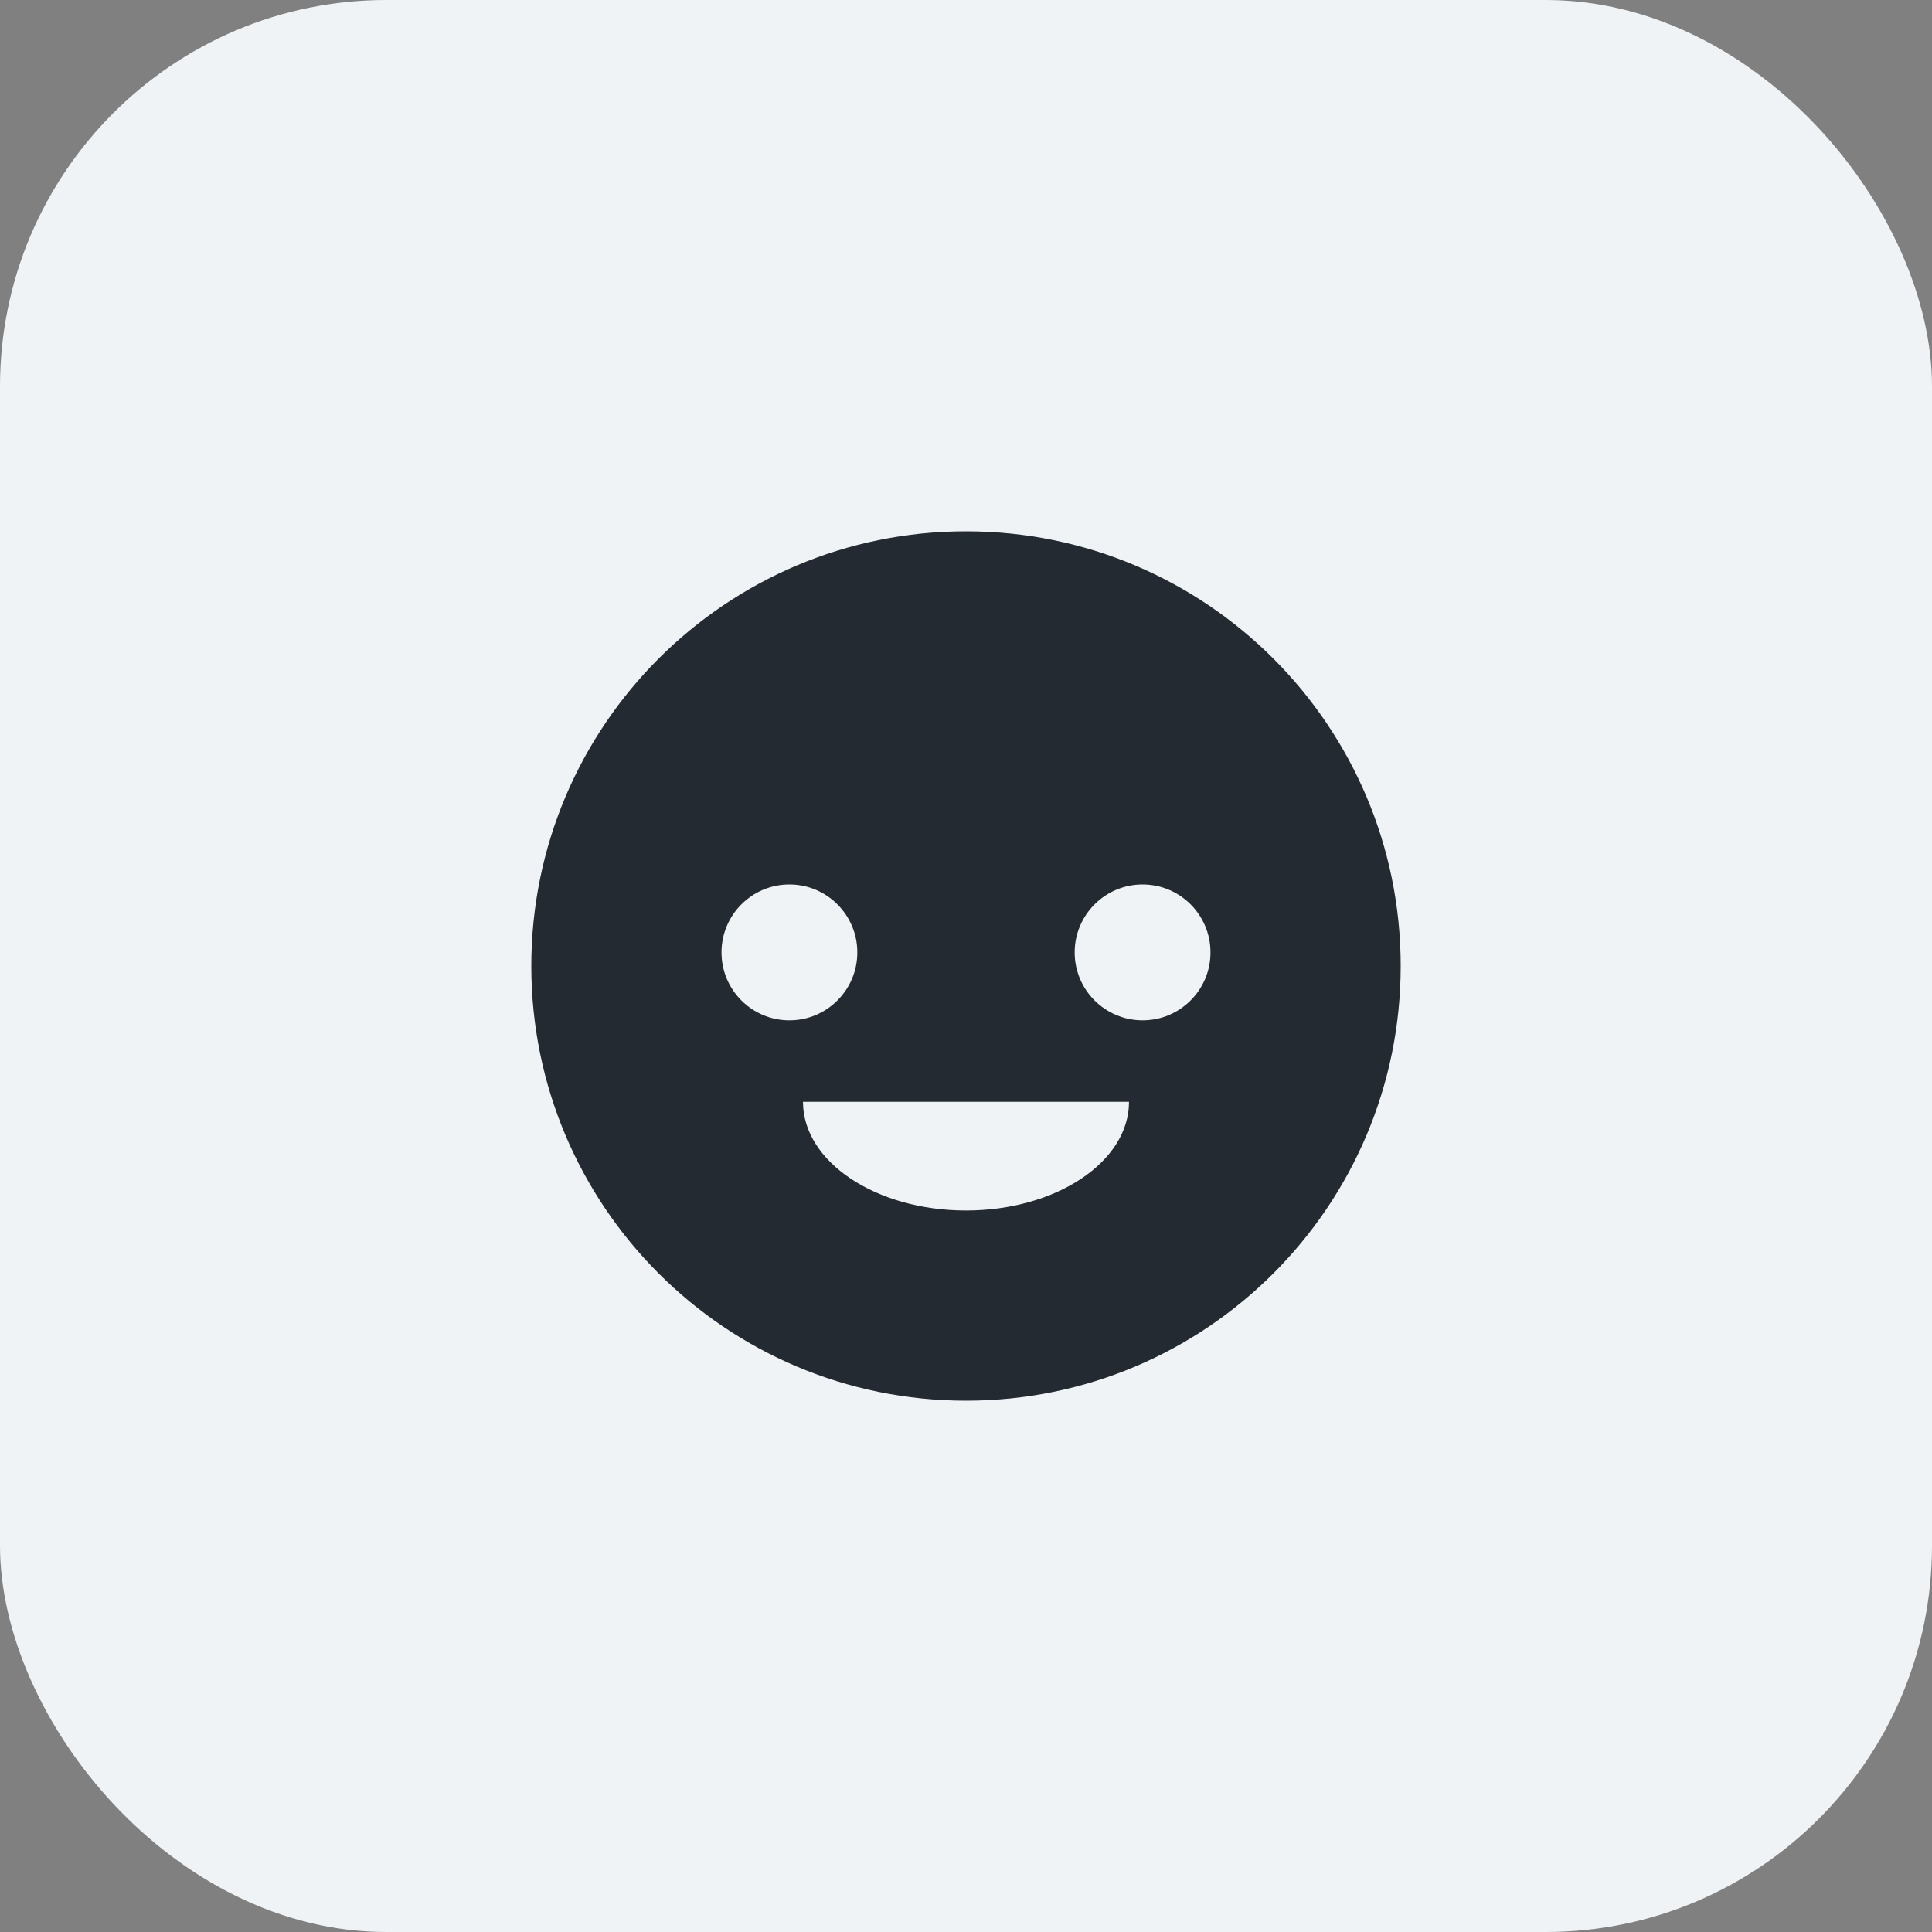 <svg width="40" height="40" viewBox="0 0 40 40" fill="none" xmlns="http://www.w3.org/2000/svg">
<rect x="0" y="0" width="40" height="40" fill="#808080" stroke="none"/>
<rect width="40" height="40" rx="8" fill="#F0F3F5"/>
<g clip-path="url(#clip0_4209_20343)">
<path fill-rule="evenodd" clip-rule="evenodd" d="M20 29C24.971 29 29 24.971 29 20C29 15.029 24.971 11 20 11C15.029 11 11 15.029 11 20C11 24.971 15.029 29 20 29ZM20 25.062C18.136 25.062 16.625 24.055 16.625 22.812H23.375C23.375 24.055 21.864 25.062 20 25.062ZM17.75 19.719C17.75 20.495 17.12 21.125 16.344 21.125C15.567 21.125 14.938 20.495 14.938 19.719C14.938 18.942 15.567 18.312 16.344 18.312C17.12 18.312 17.75 18.942 17.75 19.719ZM23.656 21.125C24.433 21.125 25.062 20.495 25.062 19.719C25.062 18.942 24.433 18.312 23.656 18.312C22.88 18.312 22.25 18.942 22.25 19.719C22.25 20.495 22.88 21.125 23.656 21.125Z" fill="#232A31"/>
</g>
<defs>
<clipPath id="clip0_4209_20343">
<rect width="18" height="18" fill="white" transform="translate(11 11)"/>
</clipPath>
</defs>
</svg>
